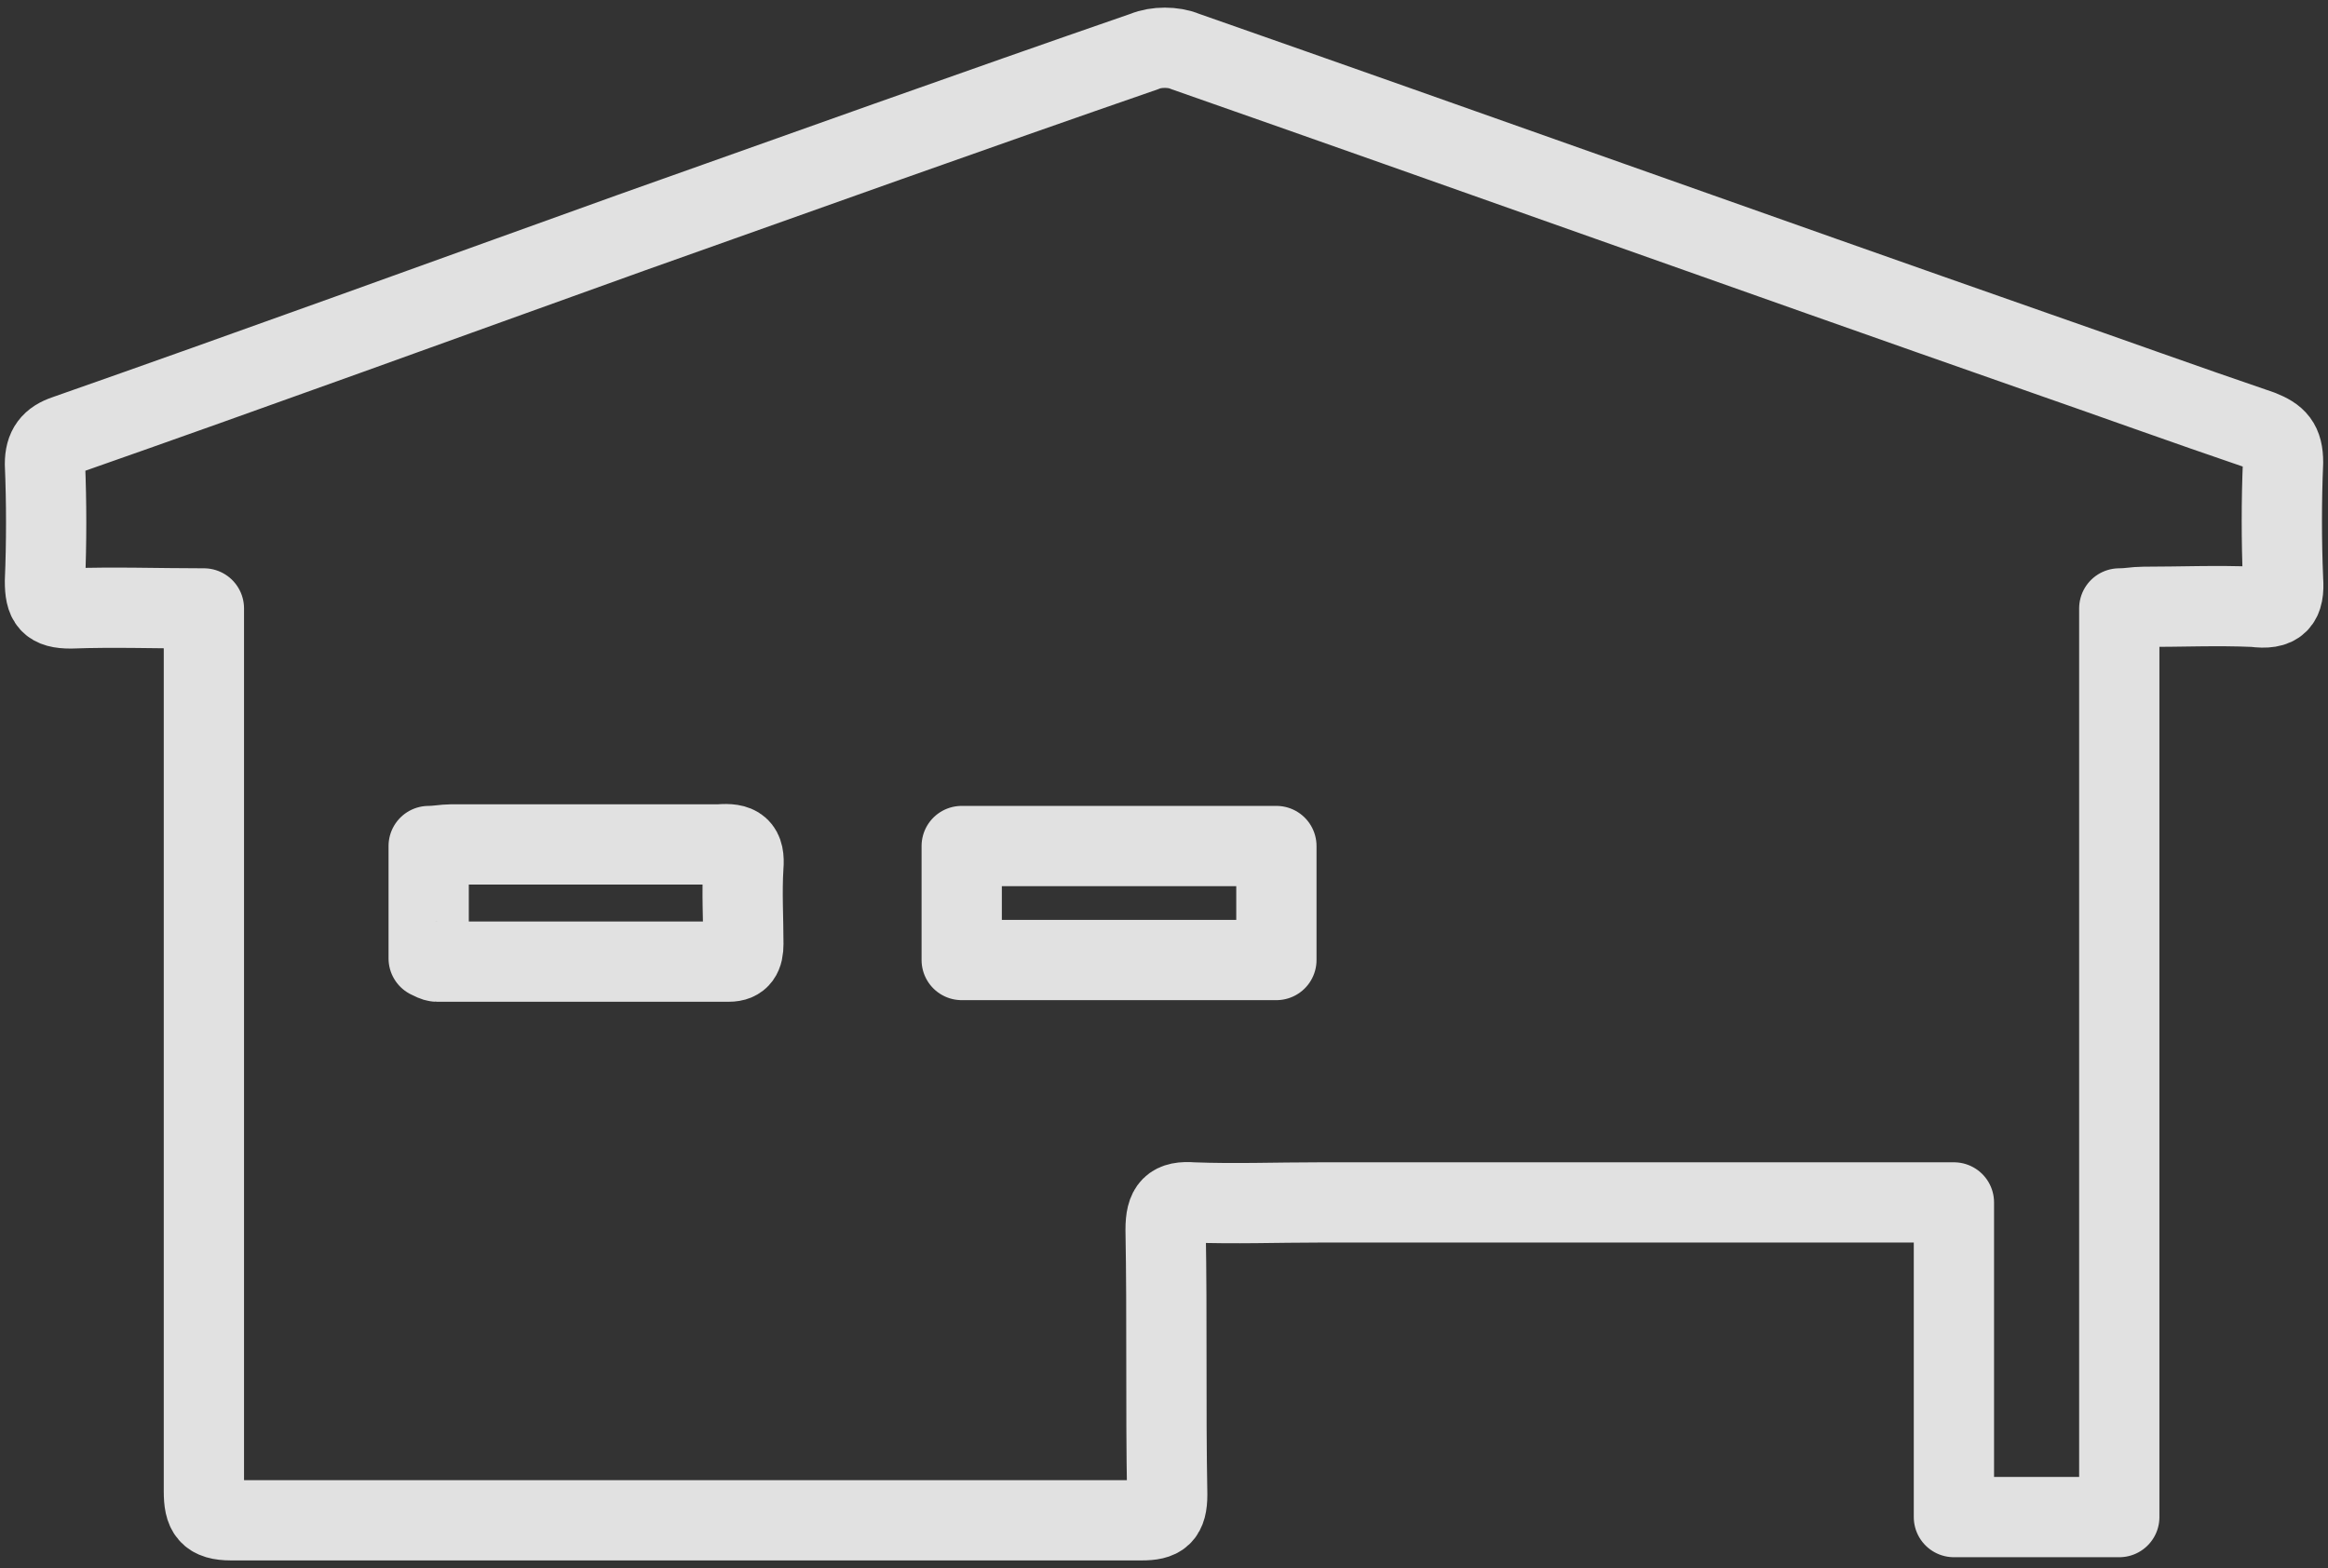 <?xml version="1.0" encoding="utf-8"?>
<!-- Generator: Adobe Illustrator 19.1.0, SVG Export Plug-In . SVG Version: 6.00 Build 0)  -->
<svg version="1.1" id="Layer_1" xmlns="http://www.w3.org/2000/svg" xmlns:xlink="http://www.w3.org/1999/xlink" x="0px" y="0px"
	 viewBox="0 0 145 97.7" style="enable-background:new 0 0 145 97.7;" xml:space="preserve">
<rect x="0" y="0" width="145" height="97.7" fill="#333333" stroke="none"/>
<style type="text/css">
	.st0{opacity:0.85;fill:none;stroke:#FFFFFF;stroke-width:5;stroke-linecap:round;stroke-linejoin:round;stroke-miterlimit:10;}
</style>
<path class="st0" d="M142.2,36.1c-0.1-2.4-0.1-4.9,0-7.3c0-1.2-0.4-1.6-1.4-2c-4.7-1.6-9.4-3.3-14-4.9c-17.7-6.2-35.3-12.5-53-18.7
	c-0.7-0.3-1.8-0.3-2.5,0C60.6,6.9,50,10.7,39.3,14.5C27.6,18.7,15.8,23,4.1,27.1c-0.9,0.3-1.3,0.8-1.3,1.8c0.1,2.4,0.1,4.9,0,7.3
	c0,1.3,0.3,1.7,1.6,1.7c2.7-0.1,5.4,0,8.3,0c0,0.7,0,1.3,0,1.8c0,17.7,0,35.4,0,53.2c0,1.3,0.3,1.8,1.7,1.8c18.9,0,37.8,0,56.7,0
	c1.2,0,1.6-0.3,1.6-1.6c-0.1-5.5,0-11-0.1-16.5c0-1.4,0.4-1.8,1.7-1.7c2.6,0.1,5.2,0,7.9,0c12.5,0,25,0,37.5,0c0.6,0,1.3,0,2,0
	c0,6.6,0,13,0,19.6c3.5,0,6.8,0,10.3,0c0-18.9,0-37.7,0-56.6c0.6,0,1-0.1,1.5-0.1c2.3,0,4.6-0.1,6.9,0
	C141.9,38,142.3,37.5,142.2,36.1z M46.3,54c-0.1,1.6,0,3.2,0,4.8c0,0.7-0.2,1.1-0.9,1.1c-6.1,0-12.2,0-18.2,0
	c-0.1,0-0.3-0.1-0.5-0.2c0-2.4,0-4.7,0-7c0.5,0,1-0.1,1.4-0.1c5.6,0,11.1,0,16.7,0C46,52.5,46.4,52.8,46.3,54z M79.5,59.8
	c-6.5,0-13,0-19.6,0c0-2.4,0-4.7,0-7.1c6.5,0,13,0,19.6,0C79.5,55,79.5,57.3,79.5,59.8z"/>
</svg>

